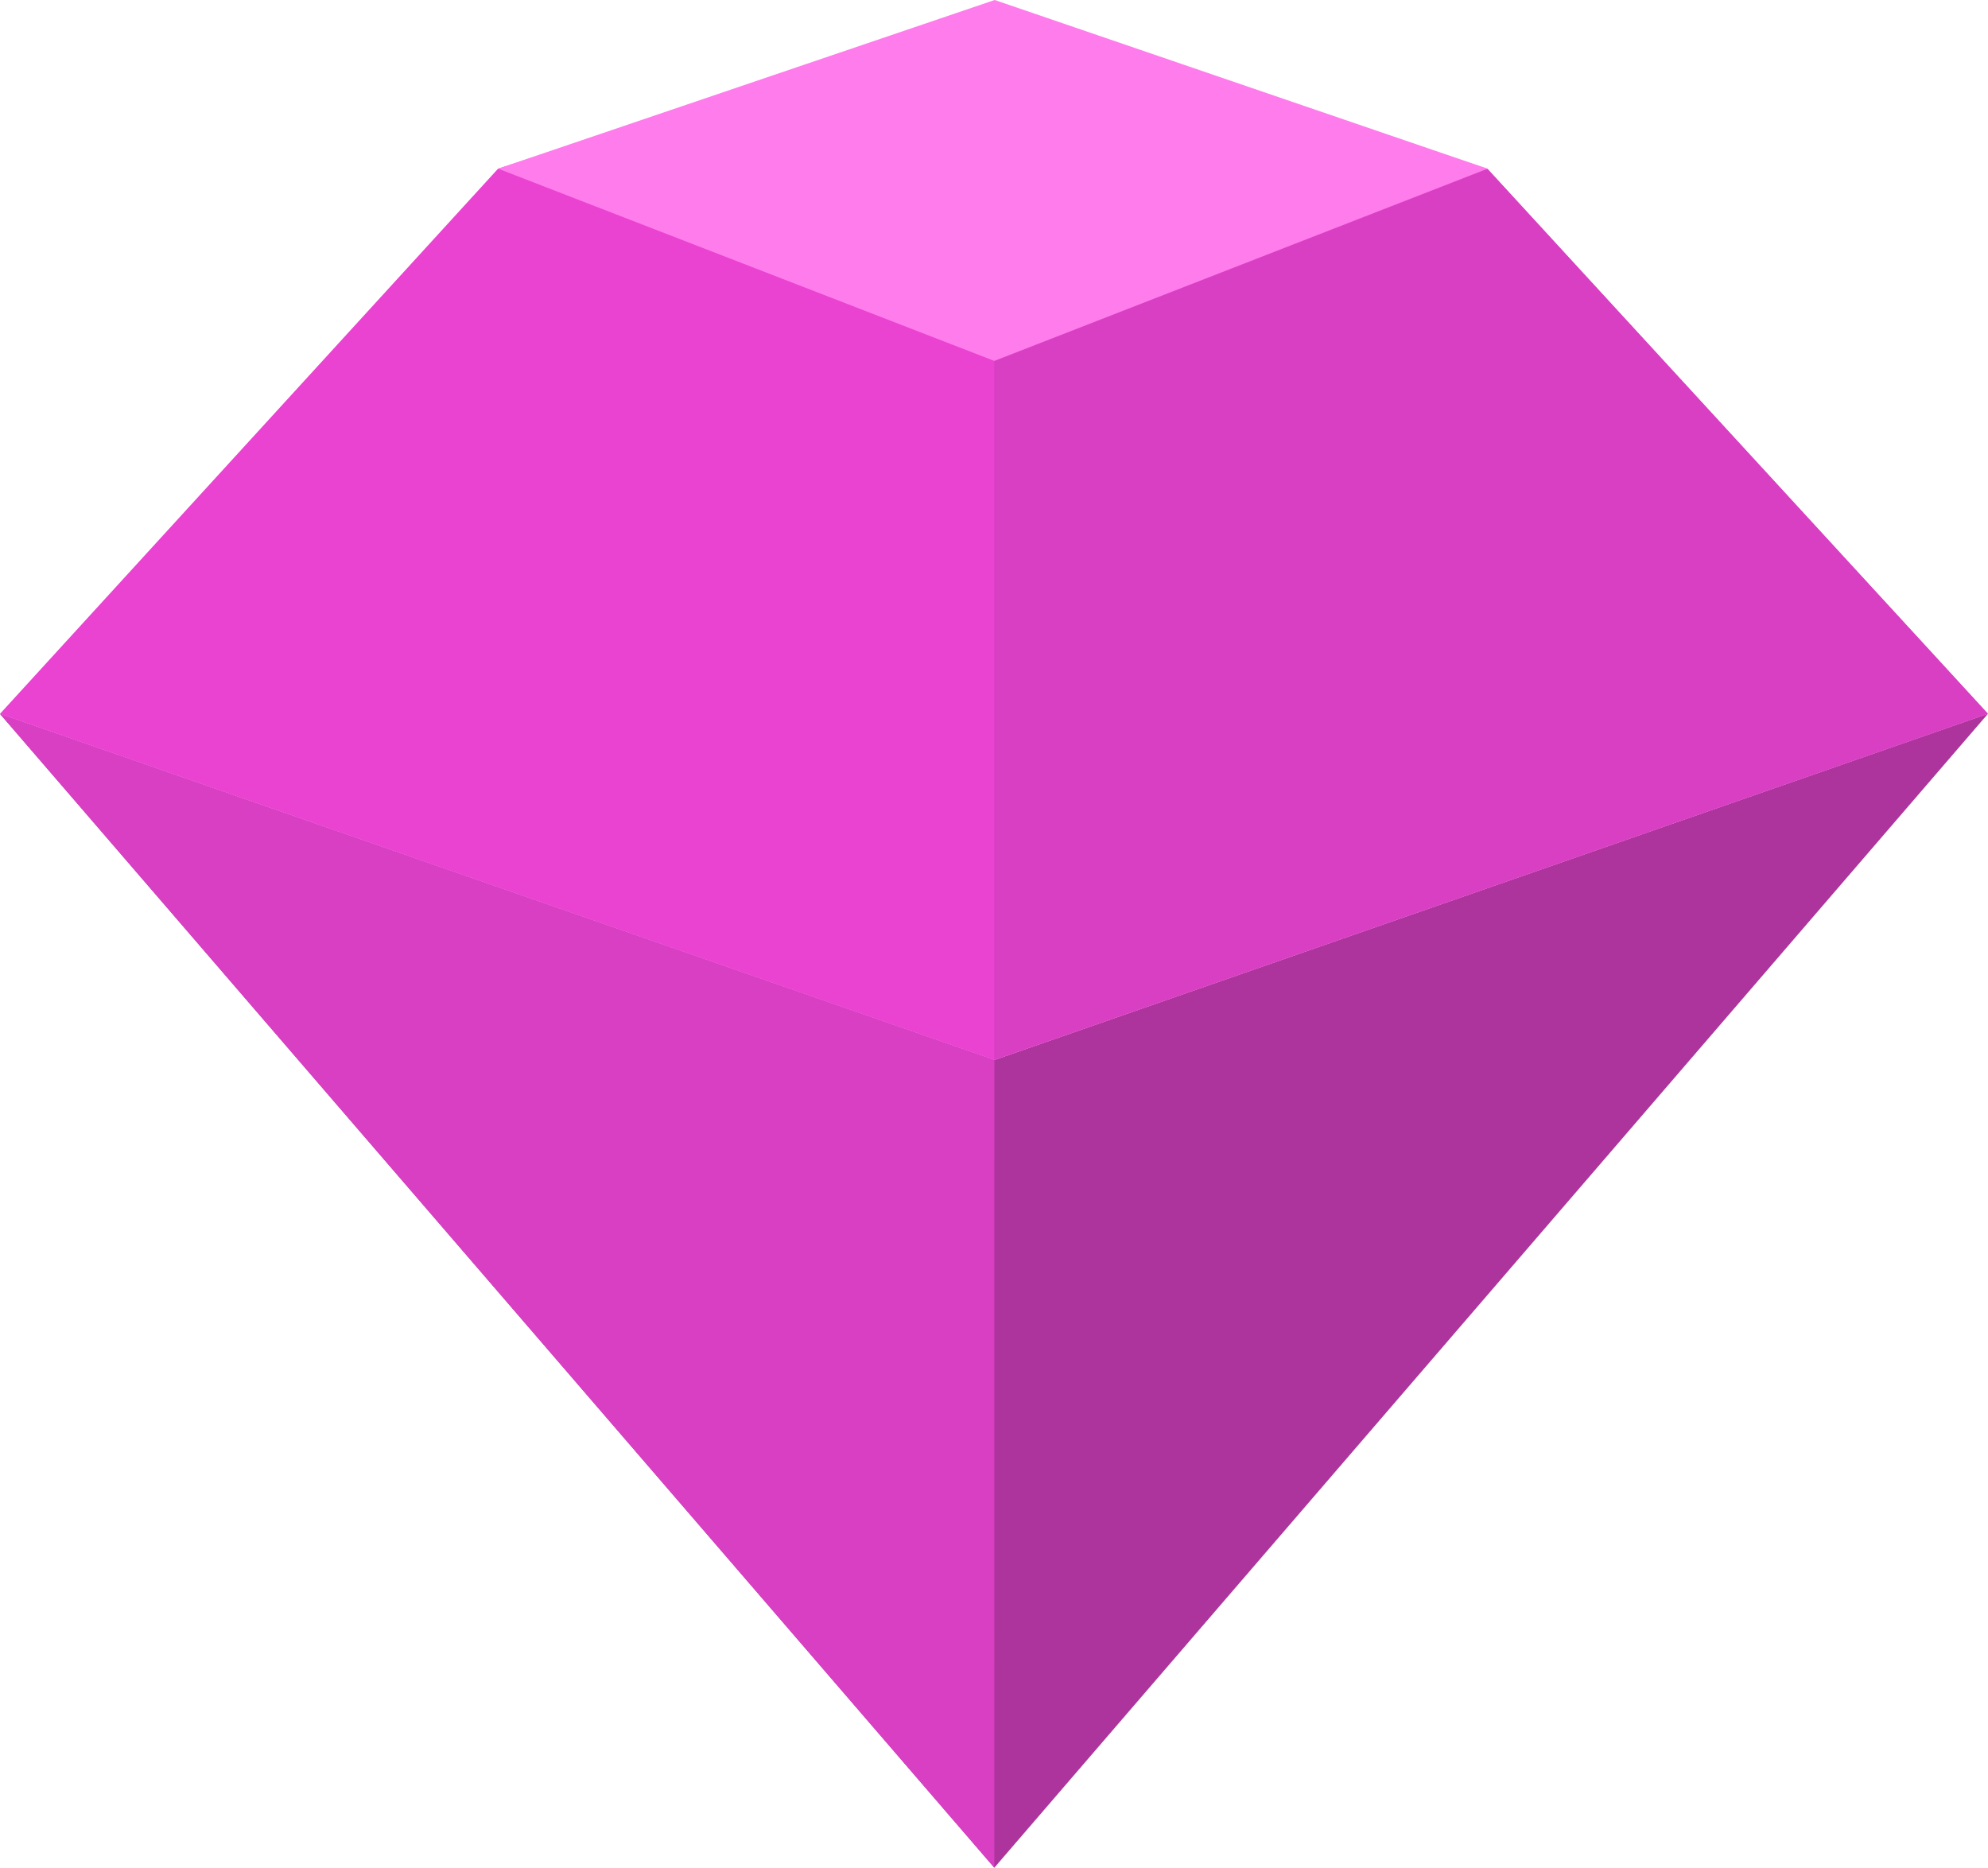 <svg xmlns="http://www.w3.org/2000/svg" width="39.485" height="37.093" viewBox="0 0 39.485 37.093"><g transform="translate(0 0)"><g transform="translate(0 0)"><g transform="translate(0 0)"><g transform="translate(0 14.175)"><path d="M99.213,106.174l-19.735,6.877-19.751-6.875,19.75,22.917Z" transform="translate(-59.728 -106.174)" fill="#ad349c"/></g><g transform="translate(0 14.177)"><path d="M79.478,110.374,59.728,103.5l19.749,22.917Z" transform="translate(-59.728 -103.499)" fill="#d93fc3"/></g><g transform="translate(0 0.151)"><path d="M99.21,72.648,79.477,79.524,59.728,72.649l9.892-10.826,9.874-3.2,9.778,3.205Z" transform="translate(-59.728 -58.623)" fill="#ea42d1"/></g><g transform="translate(9.894)"><g transform="translate(9.855 3.354)"><path d="M76.148,70.315,66.209,59.494l-9.8,3.813V77.192Z" transform="translate(-56.413 -59.494)" fill="#d93fc3"/></g><g transform="translate(0)"><path d="M104.643,65.239l-9.855-3.818,9.863-3.35,9.79,3.35Z" transform="translate(-94.789 -58.071)" fill="#ff7cec"/></g></g></g></g></g></svg>